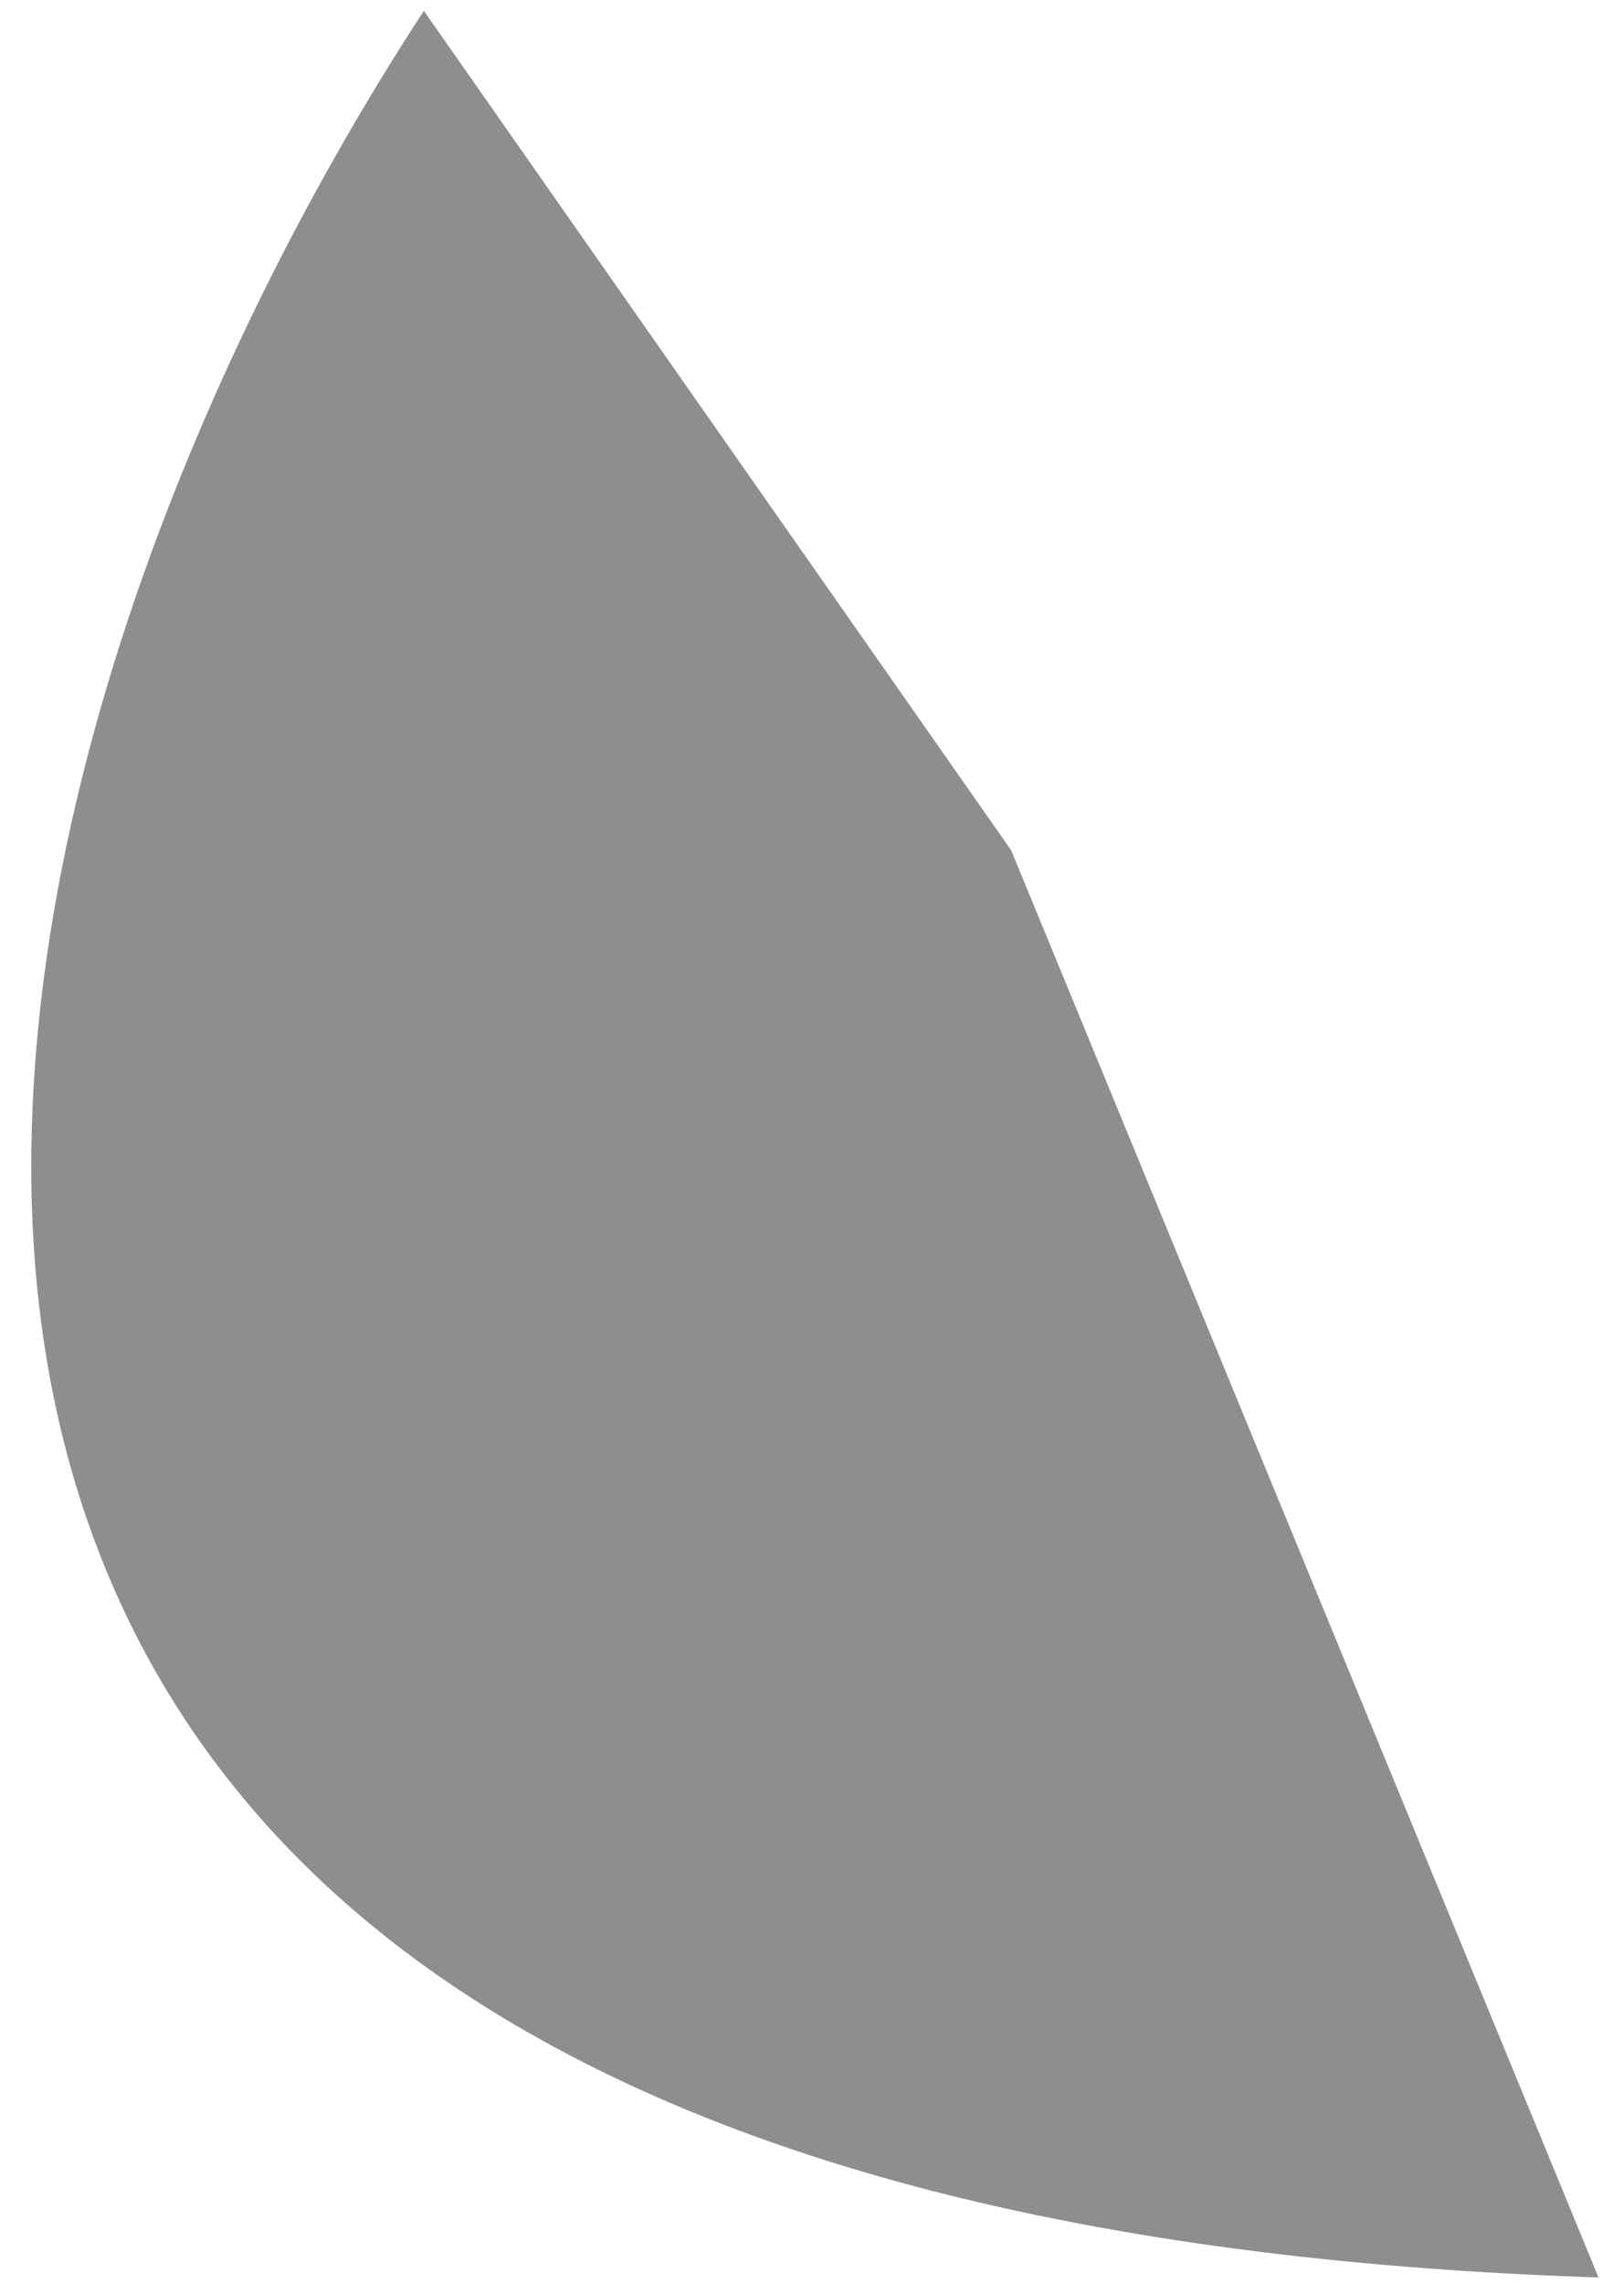 <svg width="37" height="52" viewBox="0 0 37 52" fill="none" xmlns="http://www.w3.org/2000/svg">
<path d="M36.419 51.858C-10.987 50.329 -1.175 16.814 9.657 0.247L23.038 19.362L36.419 51.858Z" fill="#8E8E8E"/>
</svg>
